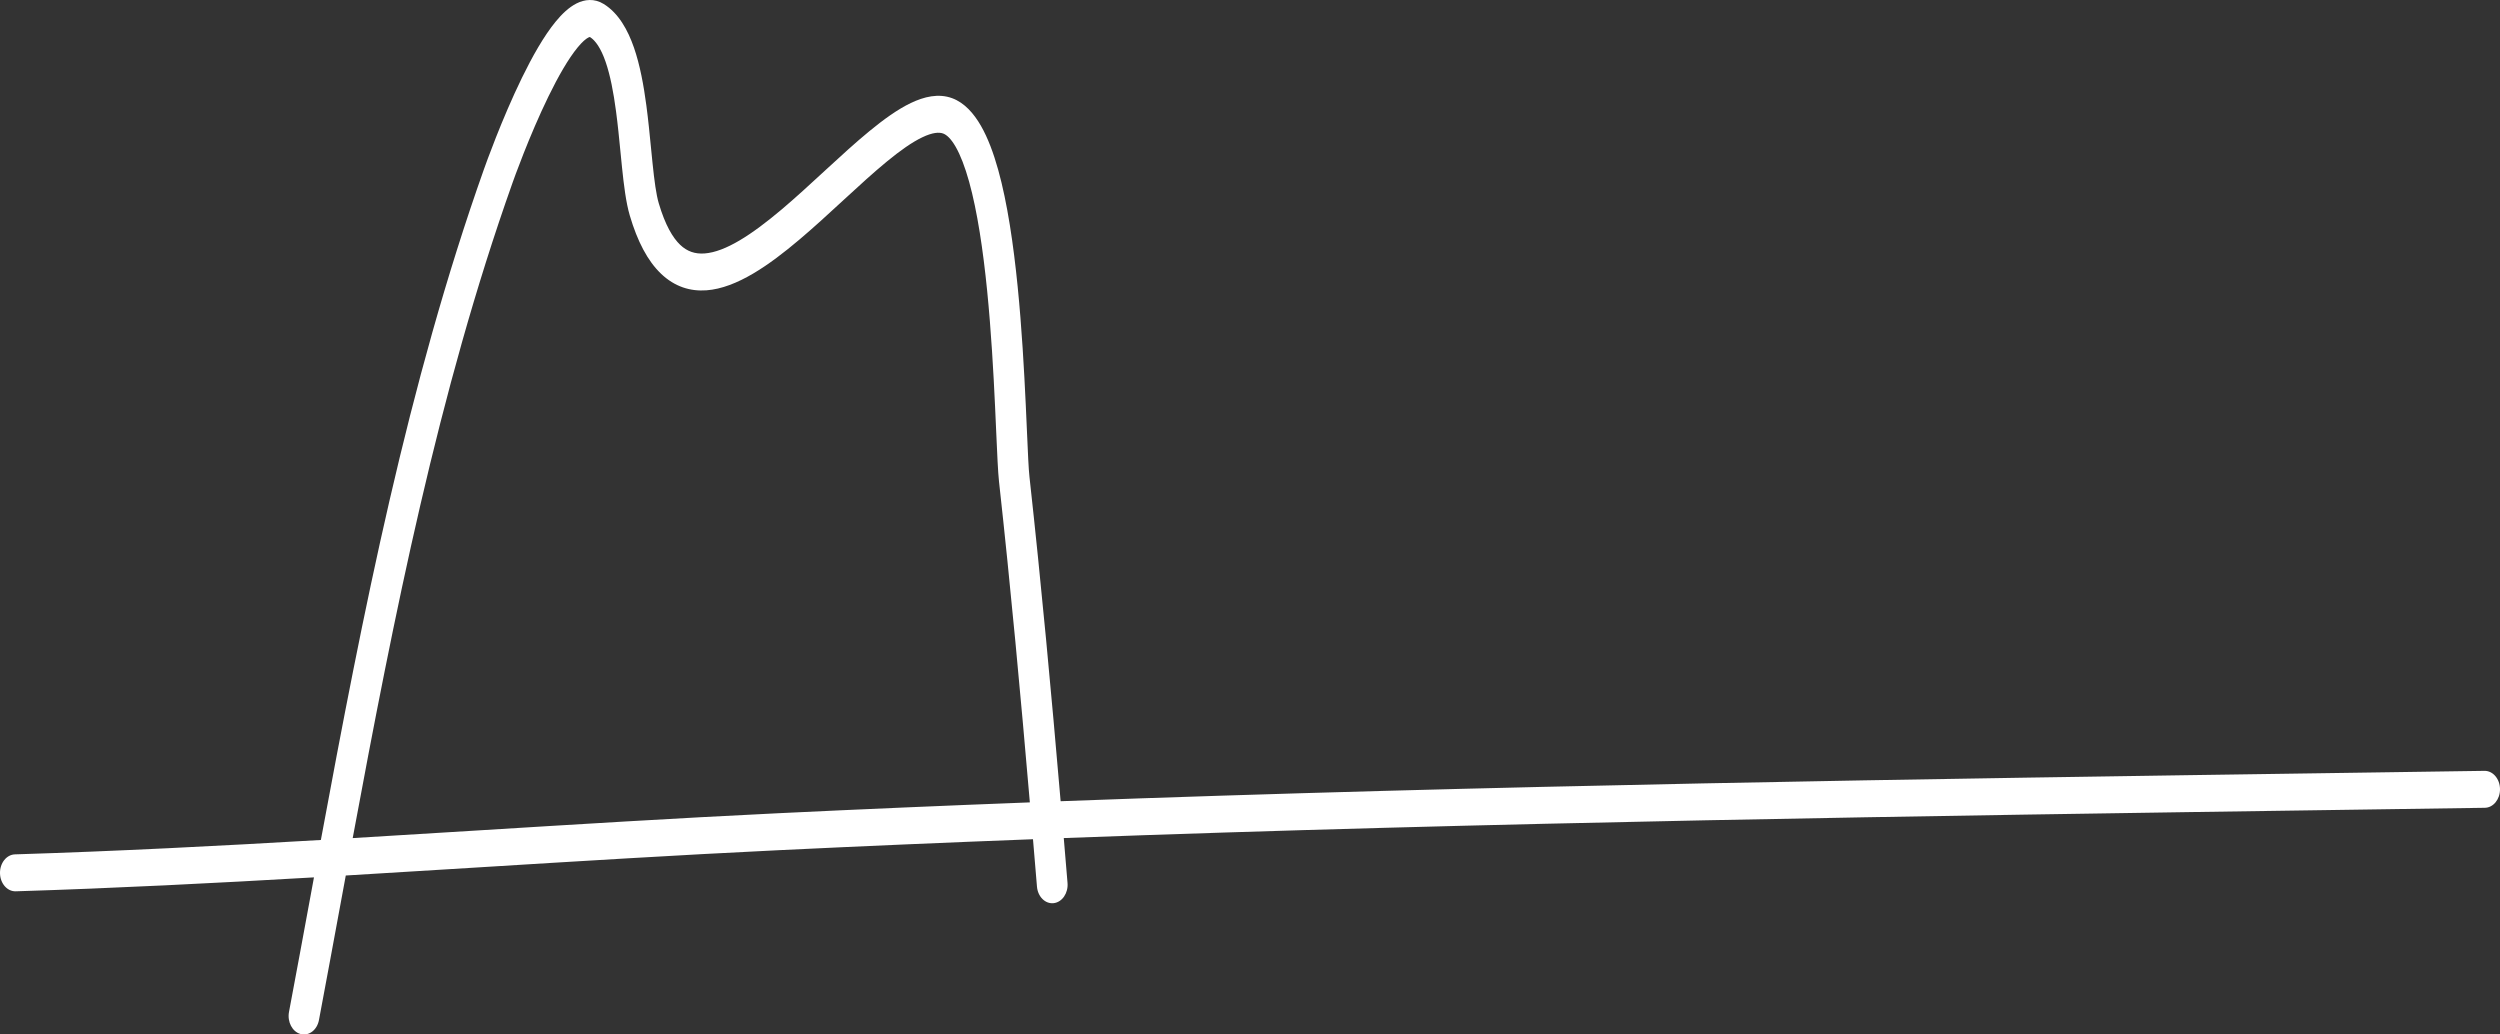 <svg width="174" height="72" viewBox="0 0 174 72" fill="none" xmlns="http://www.w3.org/2000/svg">
<rect x="0" y="0" width="174" height="72" fill="#333333" stroke="none"/>
<path fill-rule="evenodd" clip-rule="evenodd" d="M38.172 6.713C36.827 9.471 35.751 12.499 35.657 12.764L35.656 12.769C30.517 27.242 27.427 42.815 24.548 58.331C27.336 58.165 30.127 57.992 32.918 57.819C39.975 57.383 47.038 56.945 54.097 56.604C59.96 56.321 65.819 56.07 71.677 55.846C71.037 48.391 70.353 40.973 69.531 33.515C69.459 32.861 69.404 31.597 69.335 30.033C69.312 29.493 69.287 28.918 69.258 28.32C69.147 25.93 68.987 23.056 68.706 20.241C68.424 17.413 68.024 14.712 67.45 12.645C67.162 11.611 66.846 10.794 66.512 10.213C66.175 9.628 65.876 9.38 65.646 9.294C65.367 9.19 64.91 9.212 64.188 9.558C63.48 9.896 62.657 10.477 61.727 11.242C60.802 12.002 59.819 12.902 58.787 13.852L58.643 13.985C57.664 14.887 56.646 15.825 55.632 16.681C53.56 18.433 51.281 20.053 49.167 20.206C48.052 20.287 46.963 19.963 46.01 19.053C45.079 18.166 44.365 16.805 43.833 15C43.567 14.097 43.419 12.873 43.293 11.659C43.256 11.301 43.221 10.939 43.185 10.573C43.094 9.64 43.001 8.687 42.875 7.742C42.701 6.429 42.475 5.241 42.149 4.3C41.822 3.358 41.448 2.822 41.056 2.573C41.04 2.575 41.007 2.584 40.952 2.611C40.784 2.696 40.532 2.903 40.206 3.299C39.559 4.083 38.851 5.322 38.172 6.713ZM73.82 55.765C73.174 48.237 72.482 40.731 71.65 33.178C71.59 32.633 71.542 31.54 71.477 30.041C71.452 29.475 71.424 28.85 71.393 28.175C71.28 25.771 71.118 22.831 70.828 19.935C70.54 17.052 70.121 14.145 69.477 11.83C69.155 10.673 68.762 9.606 68.269 8.749C67.778 7.897 67.13 7.155 66.277 6.837C65.317 6.48 64.308 6.733 63.398 7.168C62.472 7.611 61.496 8.318 60.521 9.119C59.541 9.924 58.512 10.867 57.488 11.81L57.355 11.933C56.367 12.843 55.38 13.752 54.403 14.578C52.305 16.35 50.479 17.535 49.038 17.64C48.376 17.688 47.825 17.503 47.338 17.038C46.827 16.551 46.299 15.671 45.848 14.141C45.672 13.544 45.544 12.598 45.415 11.342C45.381 11.019 45.348 10.678 45.313 10.325C45.221 9.374 45.119 8.338 44.986 7.335C44.803 5.958 44.546 4.532 44.122 3.31C43.701 2.098 43.06 0.922 42.023 0.28C41.365 -0.129 40.687 -0.044 40.123 0.241C39.589 0.512 39.106 0.981 38.688 1.488C37.848 2.506 37.032 3.971 36.328 5.412C34.912 8.315 33.794 11.466 33.692 11.753L33.69 11.758C28.389 26.69 25.248 42.727 22.333 58.462C15.233 58.878 8.137 59.244 1.041 59.464C0.451 59.482 -0.015 60.073 0 60.782C0.016 61.492 0.506 62.053 1.096 62.035C8.02 61.82 14.939 61.467 21.852 61.065C21.781 61.452 21.709 61.839 21.638 62.226C21.132 64.974 20.627 67.709 20.114 70.43C19.984 71.122 20.345 71.811 20.92 71.968C21.496 72.125 22.068 71.691 22.199 70.999C22.713 68.271 23.219 65.527 23.726 62.777C23.839 62.163 23.953 61.549 24.066 60.935C27.06 60.757 30.052 60.572 33.042 60.386C40.093 59.95 47.136 59.514 54.183 59.174C60.089 58.889 65.993 58.636 71.896 58.41C71.989 59.508 72.081 60.608 72.173 61.708C72.231 62.414 72.755 62.93 73.343 62.859C73.93 62.788 74.359 62.158 74.3 61.452C74.213 60.41 74.126 59.369 74.038 58.329C103.789 57.225 133.503 56.794 163.283 56.363C166.503 56.316 169.723 56.27 172.944 56.222C173.535 56.214 174.007 55.631 174 54.921C173.993 54.211 173.508 53.642 172.918 53.651C169.697 53.699 166.477 53.745 163.257 53.792C133.429 54.224 103.643 54.655 73.82 55.765Z" fill="white"/>
</svg>
